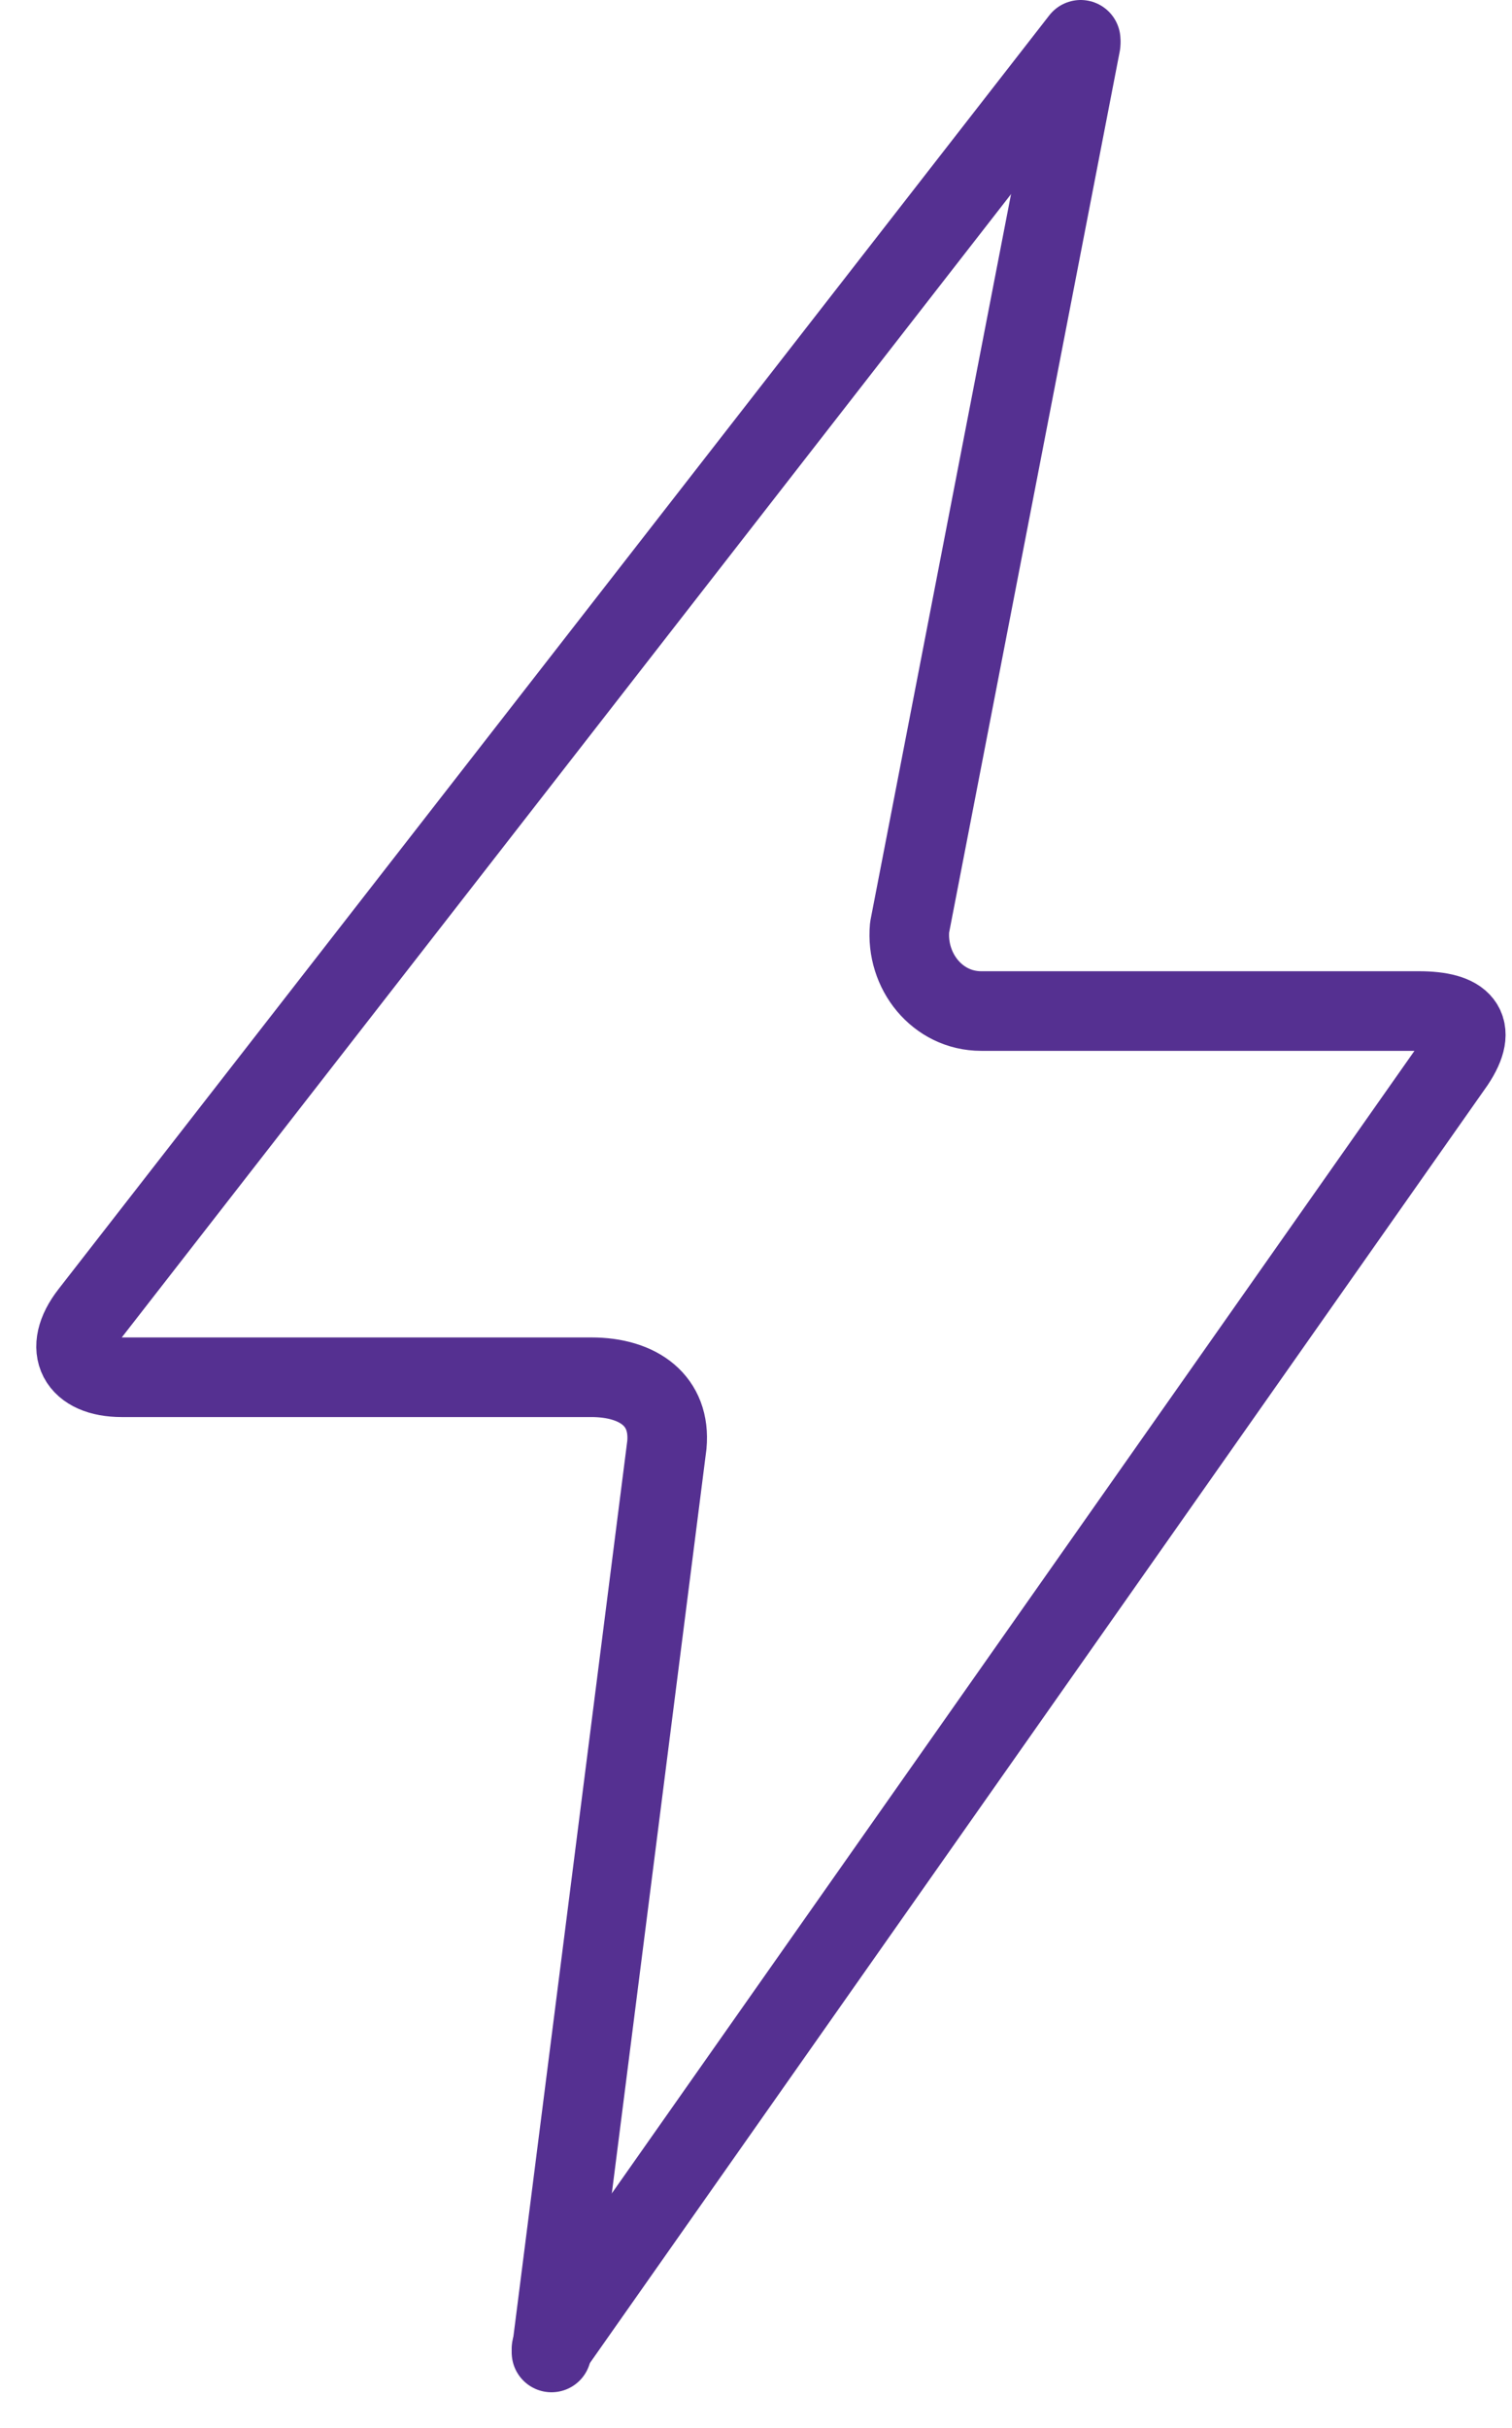 <svg width="38" height="61" viewBox="0 0 38 61" fill="none" xmlns="http://www.w3.org/2000/svg">
<path d="M13.86 59L36.56 26.7C37.16 25.8 36.76 25.4 35.66 25.4H24.66C23.56 25.4 22.76 24.4 22.86 23.3L27.16 1.1" stroke="#553091" stroke-width="2" stroke-miterlimit="10" stroke-linecap="round" stroke-linejoin="round"/>
<path d="M27.16 1L2.26 33C1.56 33.9 1.96 34.6 3.06 34.6H14.86C16.06 34.6 16.86 35.2 16.76 36.3L13.86 59.1" stroke="#553091" stroke-width="2" stroke-miterlimit="10" stroke-linecap="round" stroke-linejoin="round"/>
</svg>
